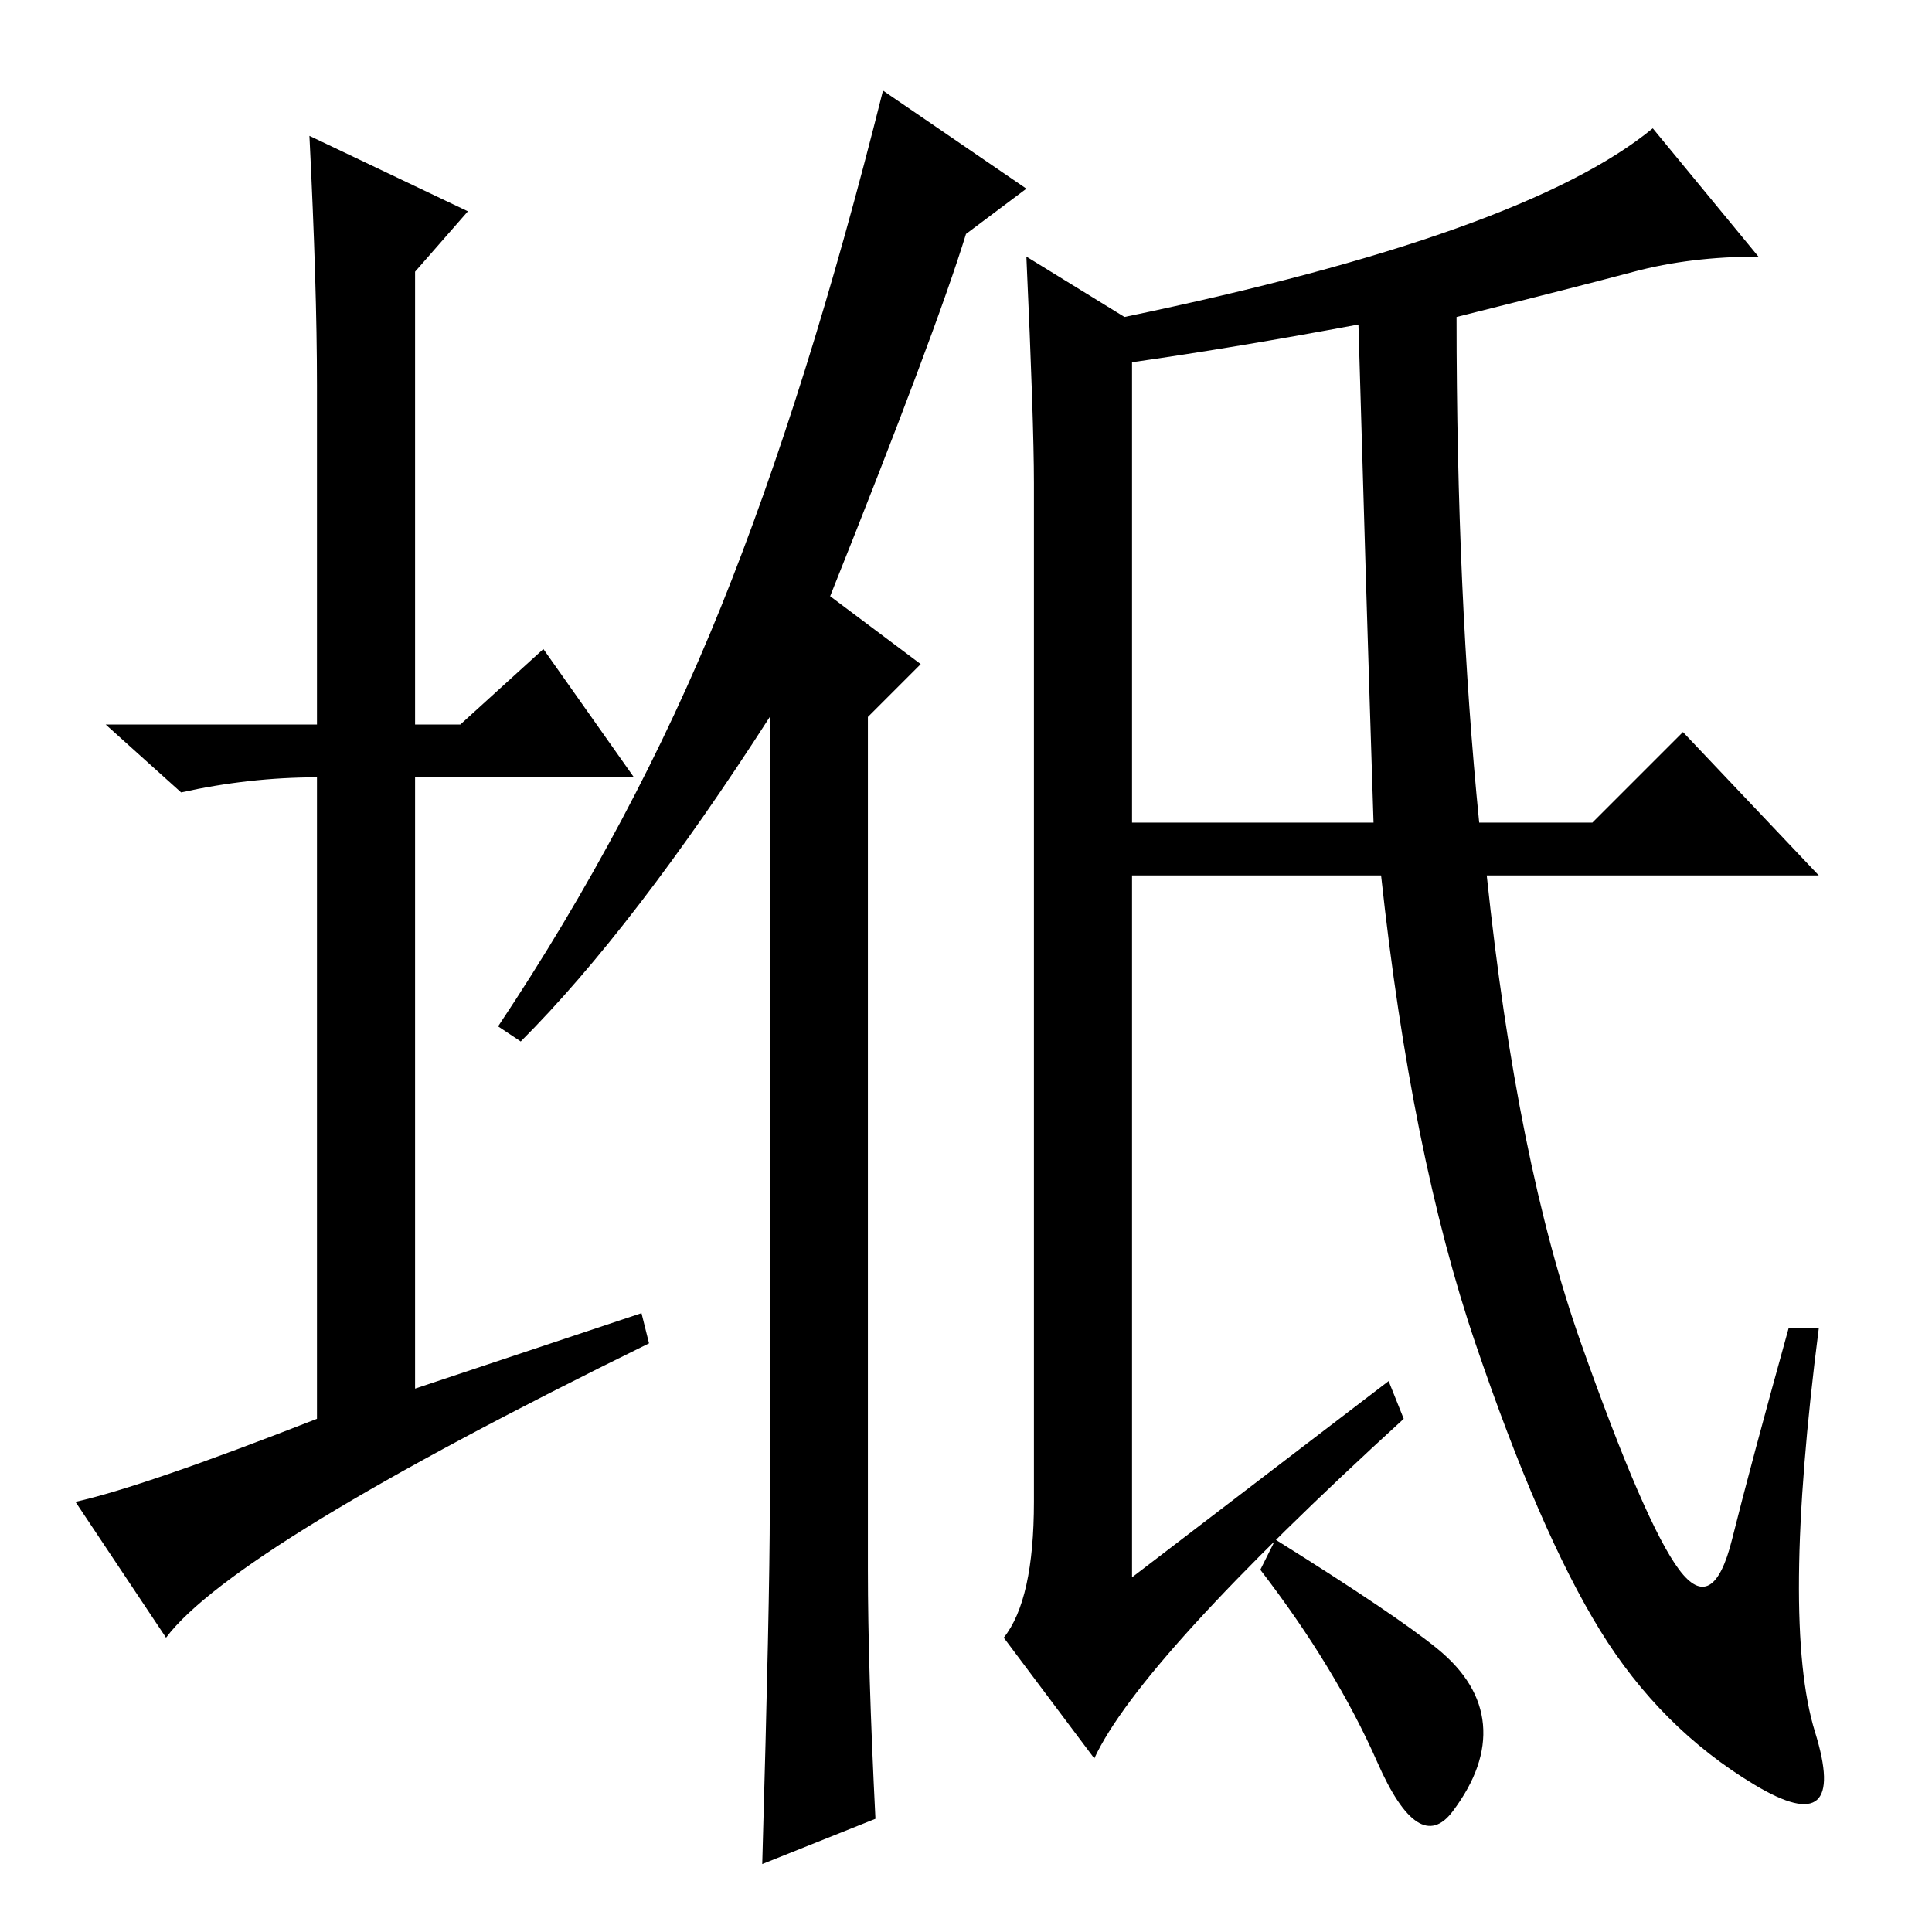 <?xml version="1.0" standalone="no"?>
<!DOCTYPE svg PUBLIC "-//W3C//DTD SVG 1.1//EN" "http://www.w3.org/Graphics/SVG/1.1/DTD/svg11.dtd" >
<svg xmlns="http://www.w3.org/2000/svg" xmlns:xlink="http://www.w3.org/1999/xlink" version="1.1" viewBox="0 -36 256 256">
  <g transform="matrix(1 0 0 -1 0 220)">
   <path fill="currentColor"
d="M85 82l1 -4q-55 -27 -64 -39l-12 18q9 2 32 11v85q-9 0 -18 -2l-10 9h28v45q0 13 -1 33l21 -10l-7 -8v-60h6l11 10l12 -17h-29v-81zM116 15l-15 -6q1 35 1 47v105q-18 -28 -33 -43l-3 2q18 27 29.5 55.5t21.5 68.5l19 -13l-8 -6q-4 -13 -18 -48l12 -9l-7 -7v-113
q0 -13 1 -33zM145 23l-12 16q4 5 4 18v135q0 8 -1 30l13 -8q53 11 70 25l14 -17q-9 0 -16.5 -2t-23.5 -6q0 -37 3 -67h15l12 12l18 -19h-44q4 -38 12.5 -62t13 -30t7 4t7.5 28h4q-5 -39 -0.5 -53.5t-8 -7t-20.5 20.5t-16.5 38t-12.5 62h-33v-93l34 26l2 -5q-35 -32 -41 -45z
M150 147h32q-1 31 -2 66q-16 -3 -30 -5v-61zM190.5 37.5q5.5 -4.5 6 -10t-4 -11.5t-10 6.5t-15.5 25.5l2 4q16 -10 21.5 -14.5z" />
  </g>

</svg>
